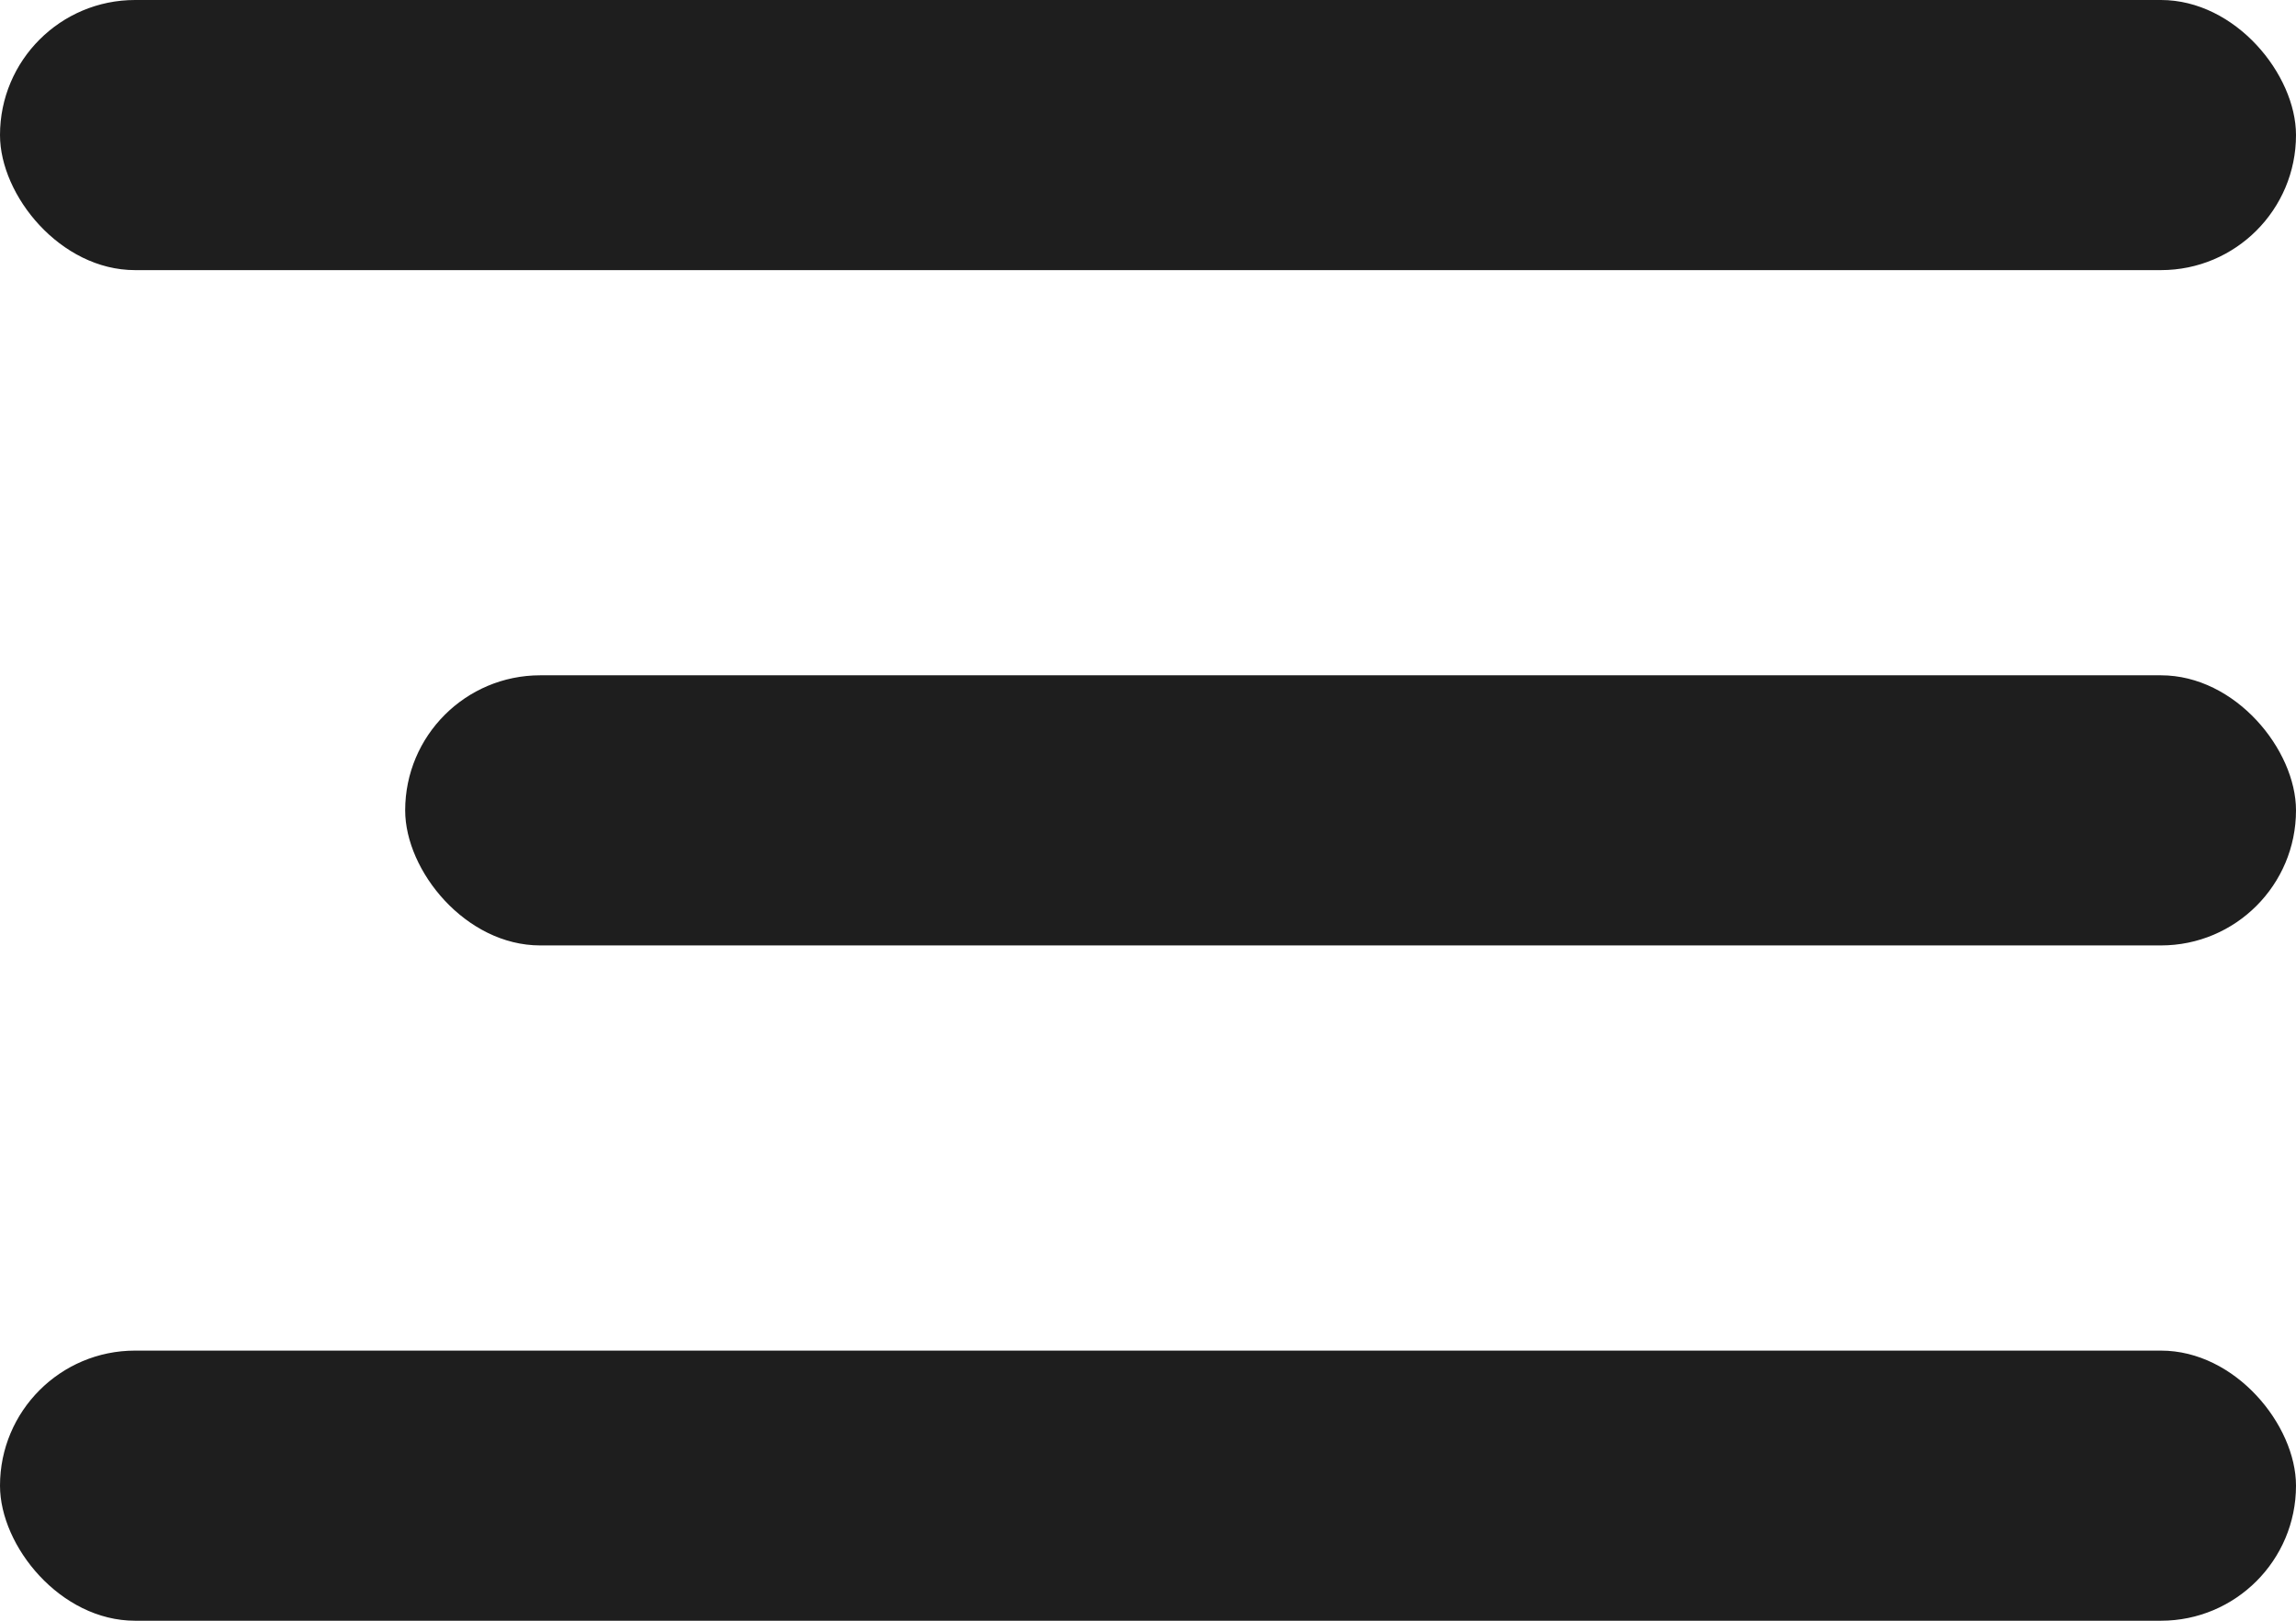<svg id="icon" xmlns="http://www.w3.org/2000/svg" width="17" height="12" viewBox="0 0 17 12">
  <rect id="Rectangle_7" data-name="Rectangle 7" width="17" height="2" rx="1" fill="#1e1e1e"/>
  <rect id="Rectangle_8" data-name="Rectangle 8" width="14" height="2" rx="1" transform="translate(3 5)" fill="#1e1e1e"/>
  <rect id="Rectangle_9" data-name="Rectangle 9" width="17" height="2" rx="1" transform="translate(0 10)" fill="#1e1e1e"/>
</svg>
